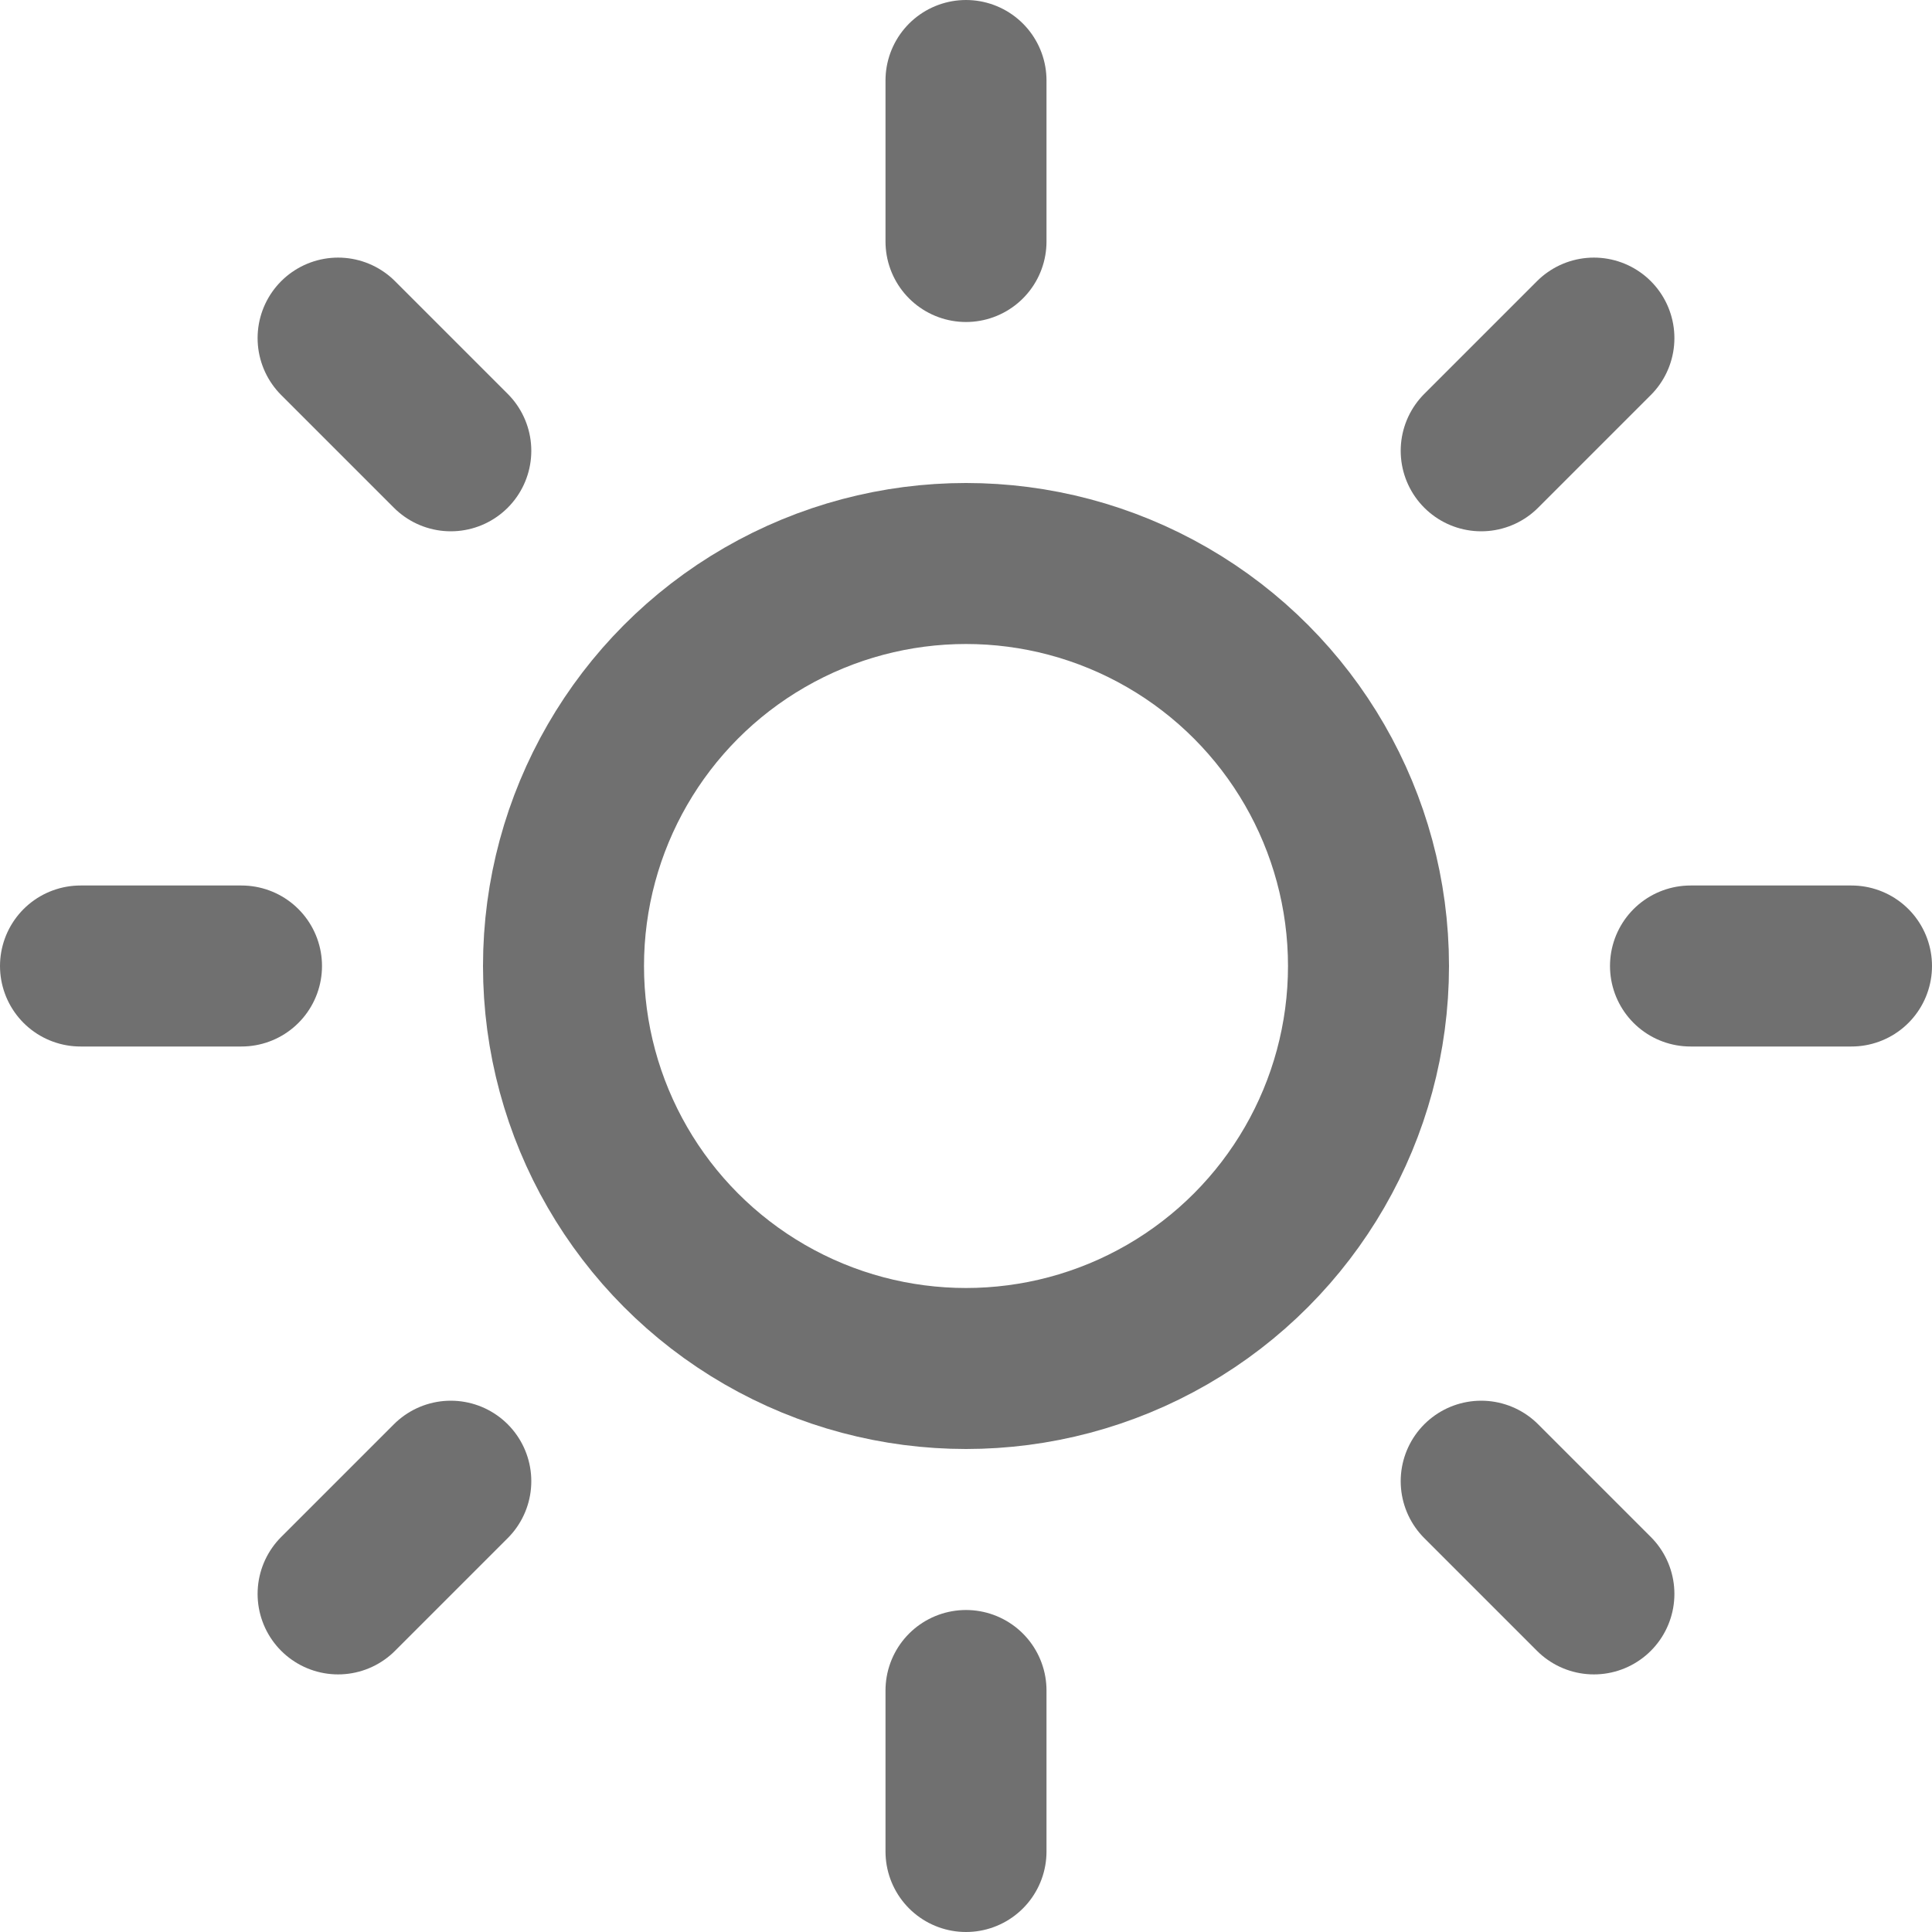 <?xml version="1.0" encoding="utf-8"?>
<!-- Generator: Adobe Illustrator 24.0.3, SVG Export Plug-In . SVG Version: 6.00 Build 0)  -->
<svg version="1.1" id="Calque_1" xmlns="http://www.w3.org/2000/svg" xmlns:xlink="http://www.w3.org/1999/xlink" x="0px" y="0px"
	 viewBox="0 0 24 24" style="enable-background:new 0 0 24 24;" xml:space="preserve">
<style type="text/css">
	.st0{fill:none;stroke:#707070;stroke-width:2;stroke-linecap:round;stroke-linejoin:round;}
</style>
<circle class="st0" cx="12" cy="12" r="5"/>
<line class="st0" x1="12" y1="1" x2="12" y2="3"/>
<line class="st0" x1="12" y1="21" x2="12" y2="23"/>
<line class="st0" x1="4.2" y1="4.2" x2="5.6" y2="5.6"/>
<line class="st0" x1="18.4" y1="18.4" x2="19.8" y2="19.8"/>
<line class="st0" x1="1" y1="12" x2="3" y2="12"/>
<line class="st0" x1="21" y1="12" x2="23" y2="12"/>
<line class="st0" x1="4.2" y1="19.8" x2="5.6" y2="18.4"/>
<line class="st0" x1="18.4" y1="5.6" x2="19.8" y2="4.2"/>
</svg>
